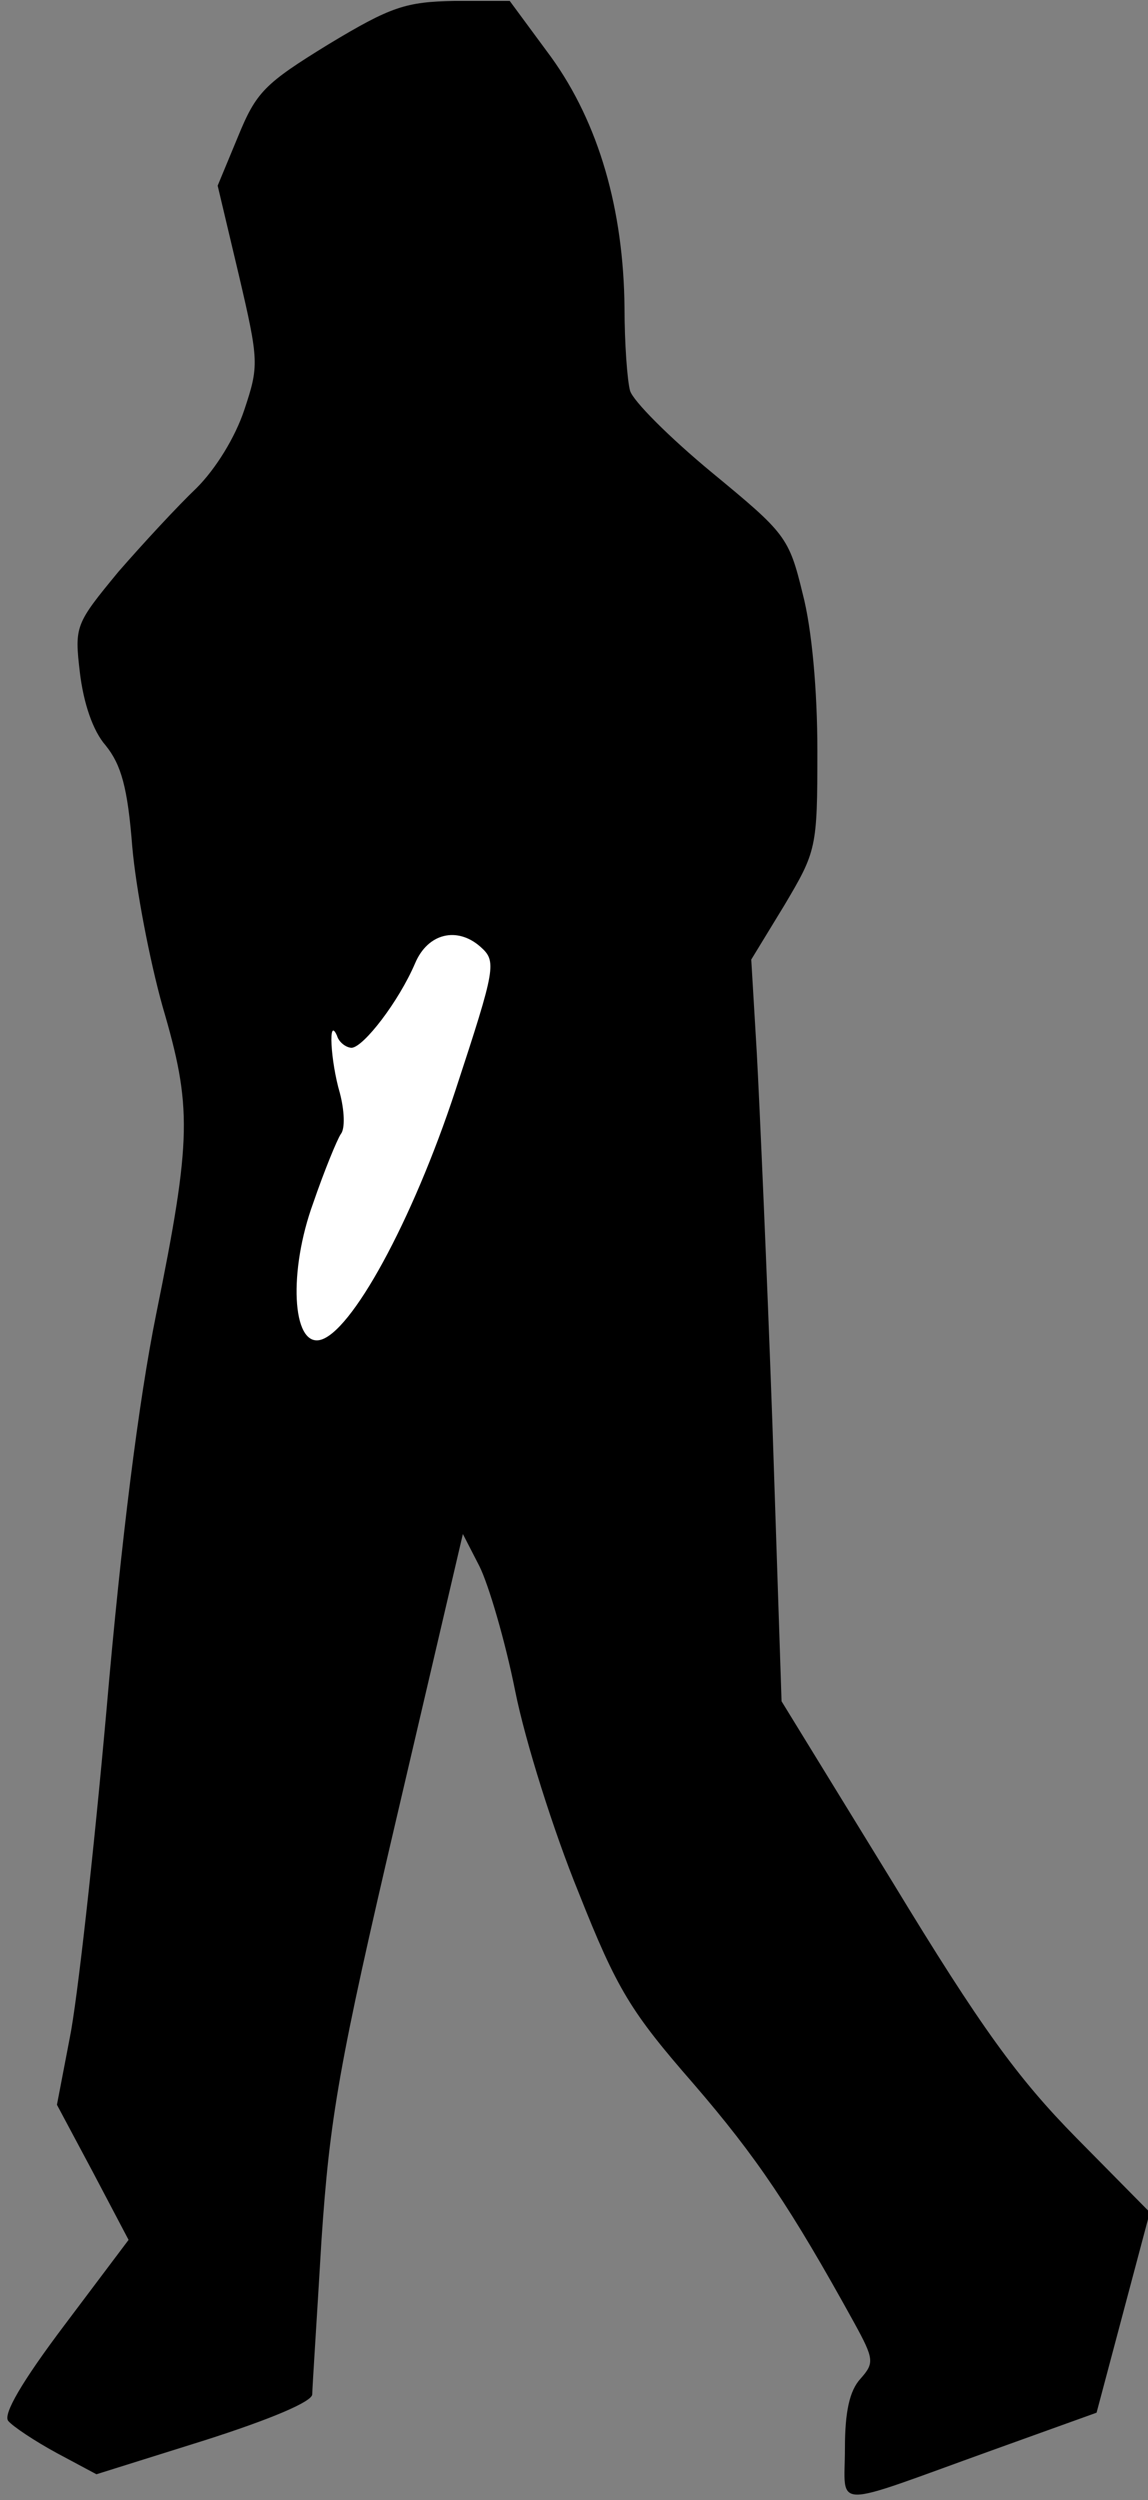 <?xml version="1.0" standalone="no"?>
<!DOCTYPE svg PUBLIC "-//W3C//DTD SVG 20010904//EN"
 "http://www.w3.org/TR/2001/REC-SVG-20010904/DTD/svg10.dtd">
<svg version="1.0" xmlns="http://www.w3.org/2000/svg"
 width="125pt" height="272pt" viewBox="0 0 125 272"
 preserveAspectRatio="xMidYMid meet">
<rect x="0" y="0" width="125" height="272" fill="#808080" stroke="none"/>
<g transform="translate(0,272) scale(0.1,-0.1)"
fill="#000000" stroke="none">
<path fill="#000000" stroke="none" d="M358 2672 c-70 -43 -79 -52 -99 -101
l-22 -53 23 -97 c22 -94 22 -99 6 -147 -10 -30 -31 -64 -52 -85 -20 -19 -58
-60 -85 -91 -47 -57 -48 -59 -42 -110 4 -33 14 -63 28 -79 17 -21 24 -46 29
-110 4 -46 19 -124 33 -174 32 -109 32 -143 -7 -335 -19 -94 -38 -245 -54
-430 -14 -157 -32 -318 -40 -357 l-14 -73 39 -73 39 -74 -70 -93 c-46 -61 -67
-97 -61 -104 5 -6 29 -22 53 -35 l43 -23 118 37 c72 23 117 42 117 50 0 7 5
82 10 167 9 134 19 192 82 461 l72 308 18 -35 c10 -20 28 -81 39 -136 11 -55
42 -153 69 -219 42 -106 57 -130 125 -208 69 -80 106 -135 175 -260 22 -40 22
-44 7 -61 -12 -13 -17 -36 -17 -76 0 -67 -18 -66 160 -2 l114 41 29 109 29
109 -80 81 c-64 65 -104 120 -200 278 l-121 197 -10 303 c-6 167 -14 348 -17
403 l-6 101 36 59 c35 59 36 62 36 168 0 66 -6 133 -16 171 -15 62 -19 66 -99
132 -46 38 -86 78 -89 89 -3 11 -6 52 -6 90 -1 107 -28 201 -80 273 l-45 61
-60 0 c-53 -1 -69 -6 -137 -47z"/>
<path fill="#ffffff" stroke="none" d="M496 1534 c-47 -143 -114 -265 -148
-272 -30 -6 -34 75 -7 149 12 35 26 69 30 75 5 6 4 26 -1 45 -10 34 -13 85 -3
62 2 -7 10 -13 16 -13 13 1 51 50 69 92 14 33 46 40 71 18 18 -16 17 -22 -27
-156z"/>
</g>
</svg>
